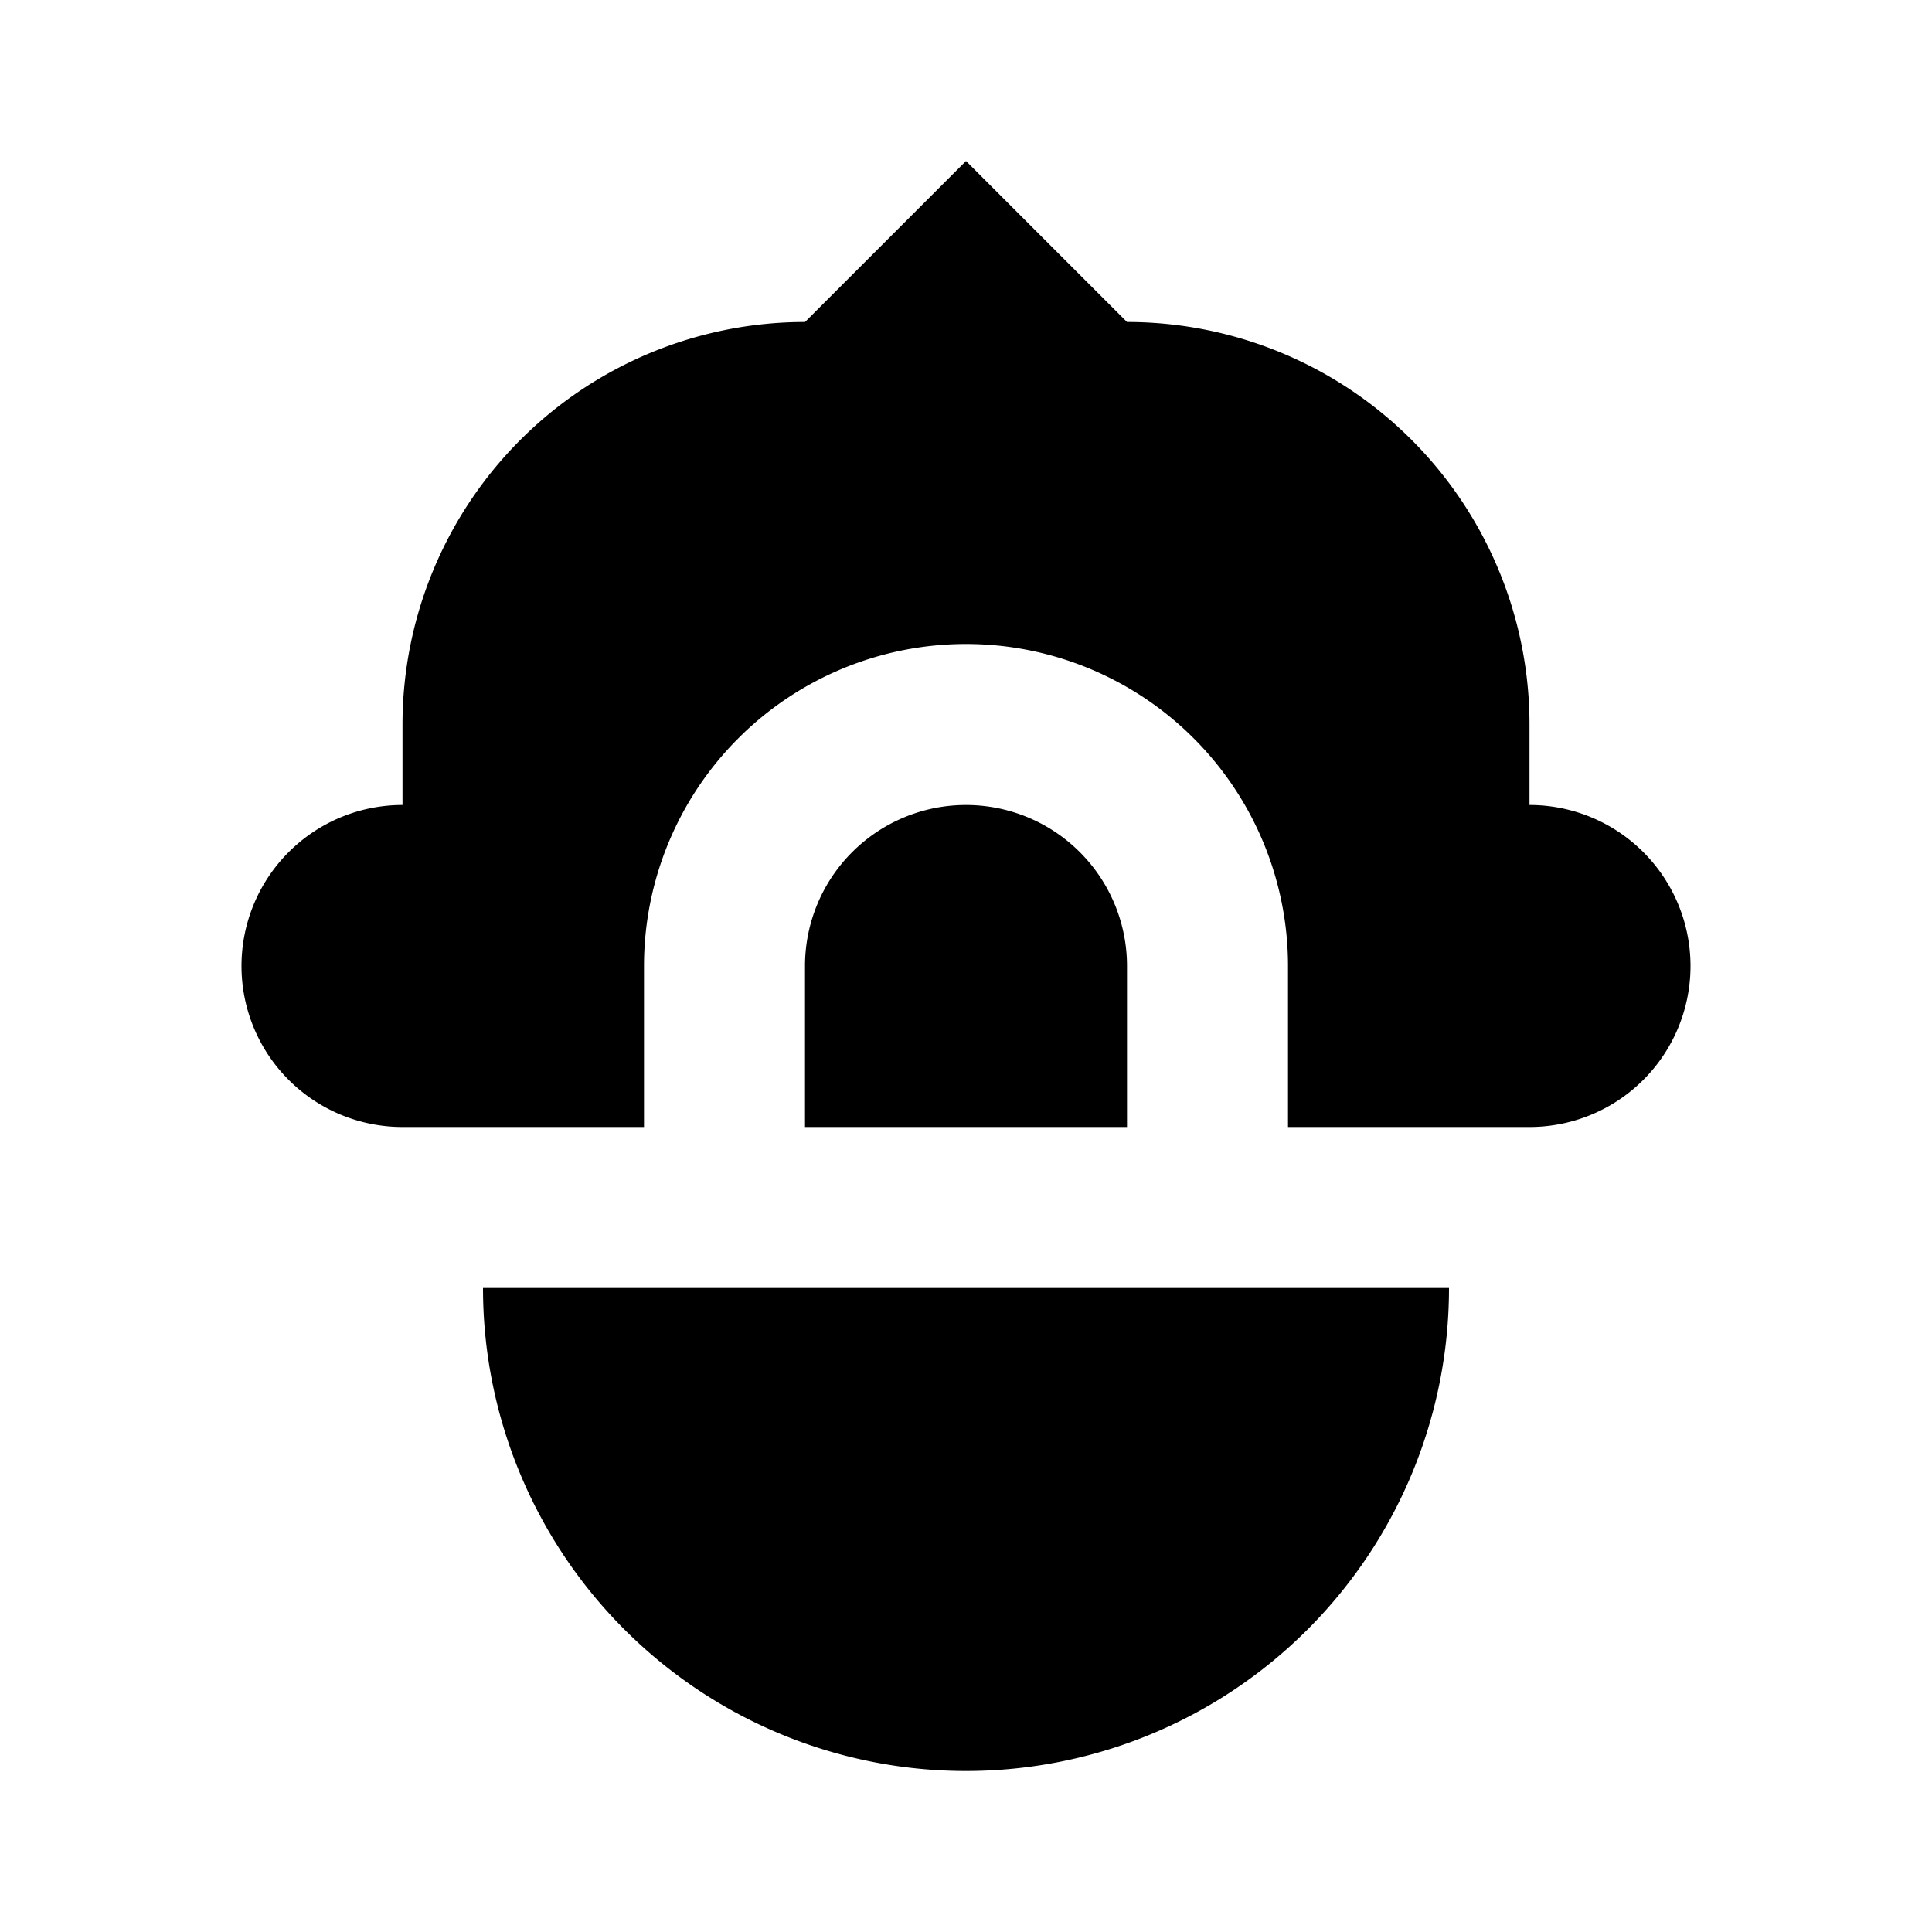 <svg xmlns="http://www.w3.org/2000/svg" viewBox="0 0 24 24"><title>LUI-icon-pd-places-emergency_firedepartment-solid-24</title><g id="Layer_2" data-name="Layer 2"><g id="LUI-icon-pd-places-emergency_firedepartment-solid-24"><g id="LUI-icon-pd-places-emergency_firedepartment-solid-24-2" data-name="LUI-icon-pd-places-emergency_firedepartment-solid-24"><rect width="24" height="24" fill="none"/><path d="M12,10h0a2,2,0,0,1,2,2v2H10V12A2,2,0,0,1,12,10Zm9,2a2,2,0,0,1-2,2H16V12a4,4,0,0,0-8,0v2H5a2,2,0,0,1-2-2,2,2,0,0,1,2-2H5V9a5,5,0,0,1,5-5l2-2,2,2a5,5,0,0,1,5,5v1h0a2,2,0,0,1,2,2ZM6,16a6,6,0,0,0,12,0Z"/></g></g></g></svg>
